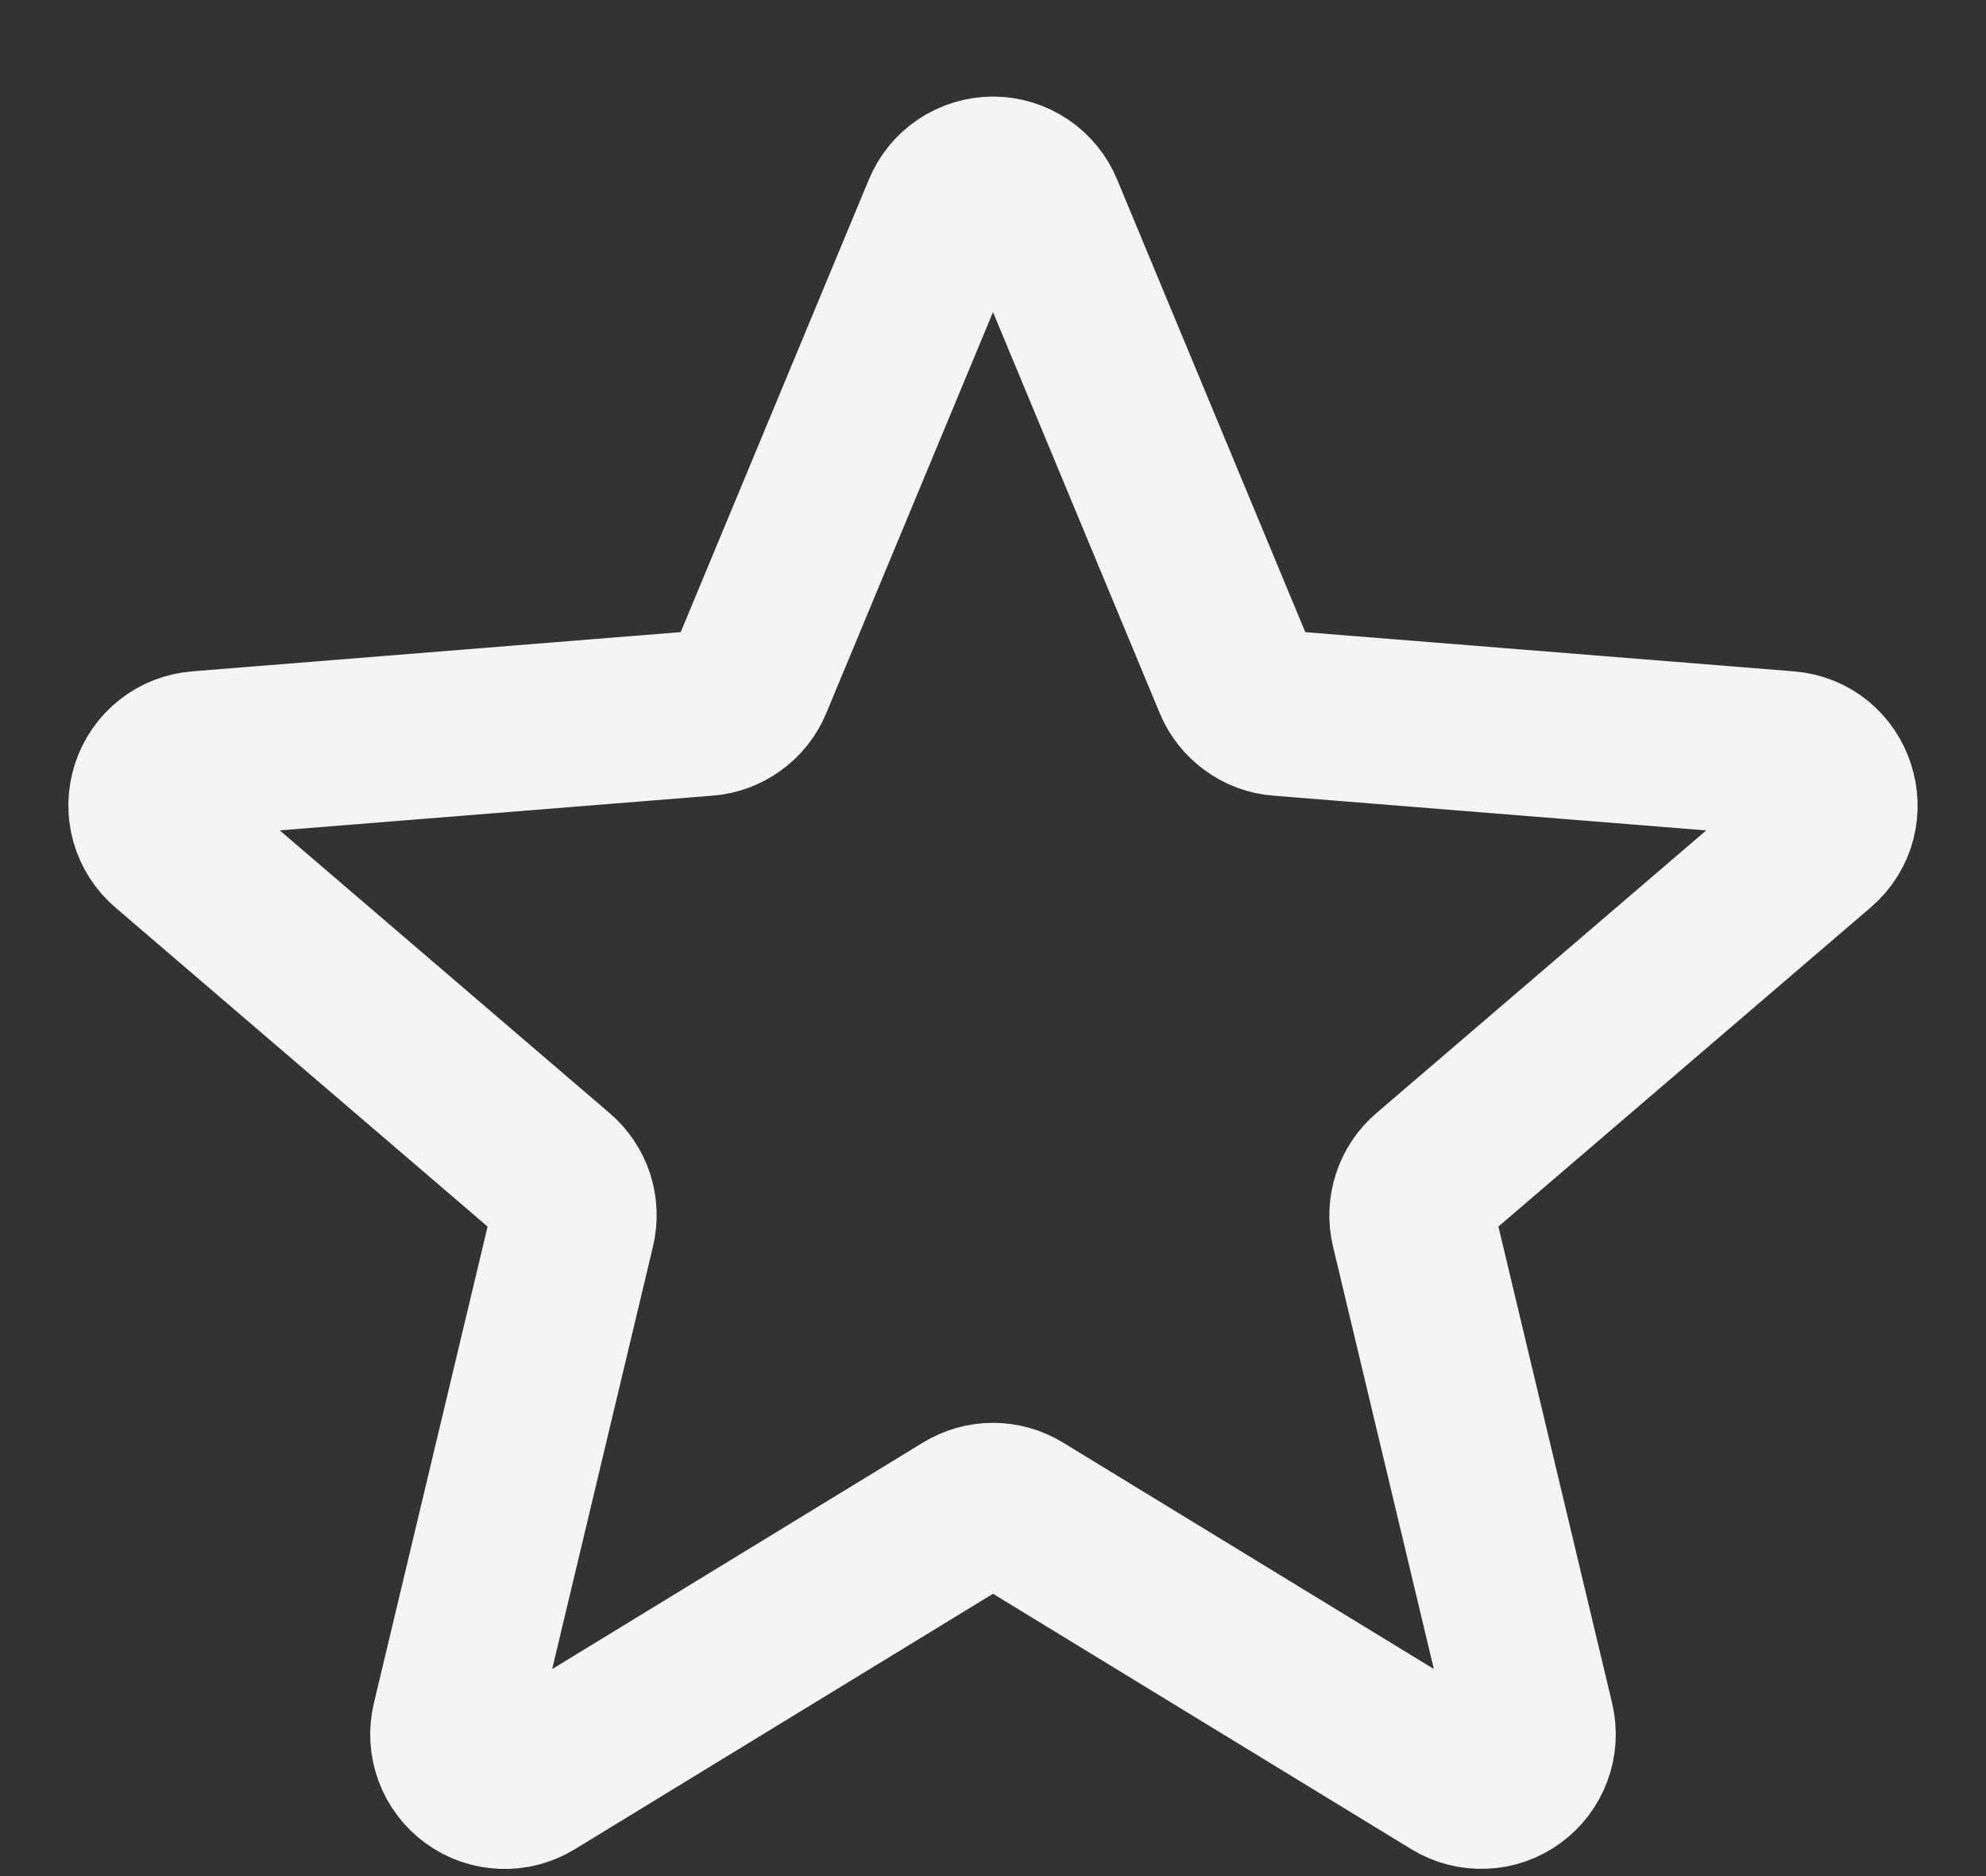<svg width="18" height="17" viewBox="0 0 18 17" fill="none" xmlns="http://www.w3.org/2000/svg">
<rect x="0" y="0" width="18" height="17" fill="#333333" stroke="none"/>
<path d="M8.567 1.916C8.602 1.83 8.662 1.756 8.739 1.705C8.816 1.653 8.907 1.625 9 1.625C9.093 1.625 9.184 1.653 9.261 1.705C9.338 1.756 9.398 1.83 9.433 1.916L11.204 6.175C11.237 6.255 11.292 6.324 11.362 6.374C11.431 6.425 11.514 6.456 11.6 6.462L16.198 6.831C16.614 6.864 16.782 7.383 16.466 7.654L12.963 10.656C12.897 10.712 12.848 10.785 12.822 10.867C12.795 10.948 12.791 11.036 12.811 11.12L13.882 15.607C13.903 15.697 13.898 15.792 13.865 15.879C13.833 15.966 13.776 16.041 13.701 16.095C13.626 16.15 13.537 16.181 13.445 16.184C13.352 16.188 13.261 16.164 13.182 16.116L9.244 13.712C9.171 13.667 9.086 13.643 9 13.643C8.914 13.643 8.829 13.667 8.756 13.712L4.818 16.117C4.739 16.165 4.648 16.189 4.555 16.185C4.463 16.181 4.374 16.151 4.299 16.096C4.224 16.042 4.167 15.966 4.135 15.88C4.102 15.793 4.097 15.698 4.118 15.608L5.189 11.12C5.209 11.036 5.205 10.948 5.179 10.867C5.152 10.785 5.103 10.712 5.037 10.656L1.534 7.654C1.464 7.594 1.412 7.514 1.387 7.425C1.362 7.336 1.364 7.241 1.393 7.153C1.421 7.065 1.475 6.987 1.548 6.93C1.621 6.872 1.709 6.838 1.802 6.831L6.4 6.462C6.486 6.456 6.568 6.425 6.638 6.374C6.708 6.324 6.763 6.255 6.796 6.175L8.567 1.916Z" stroke="#F3F4F6" stroke-width="1.5" stroke-linecap="round" stroke-linejoin="round"/>
</svg>
